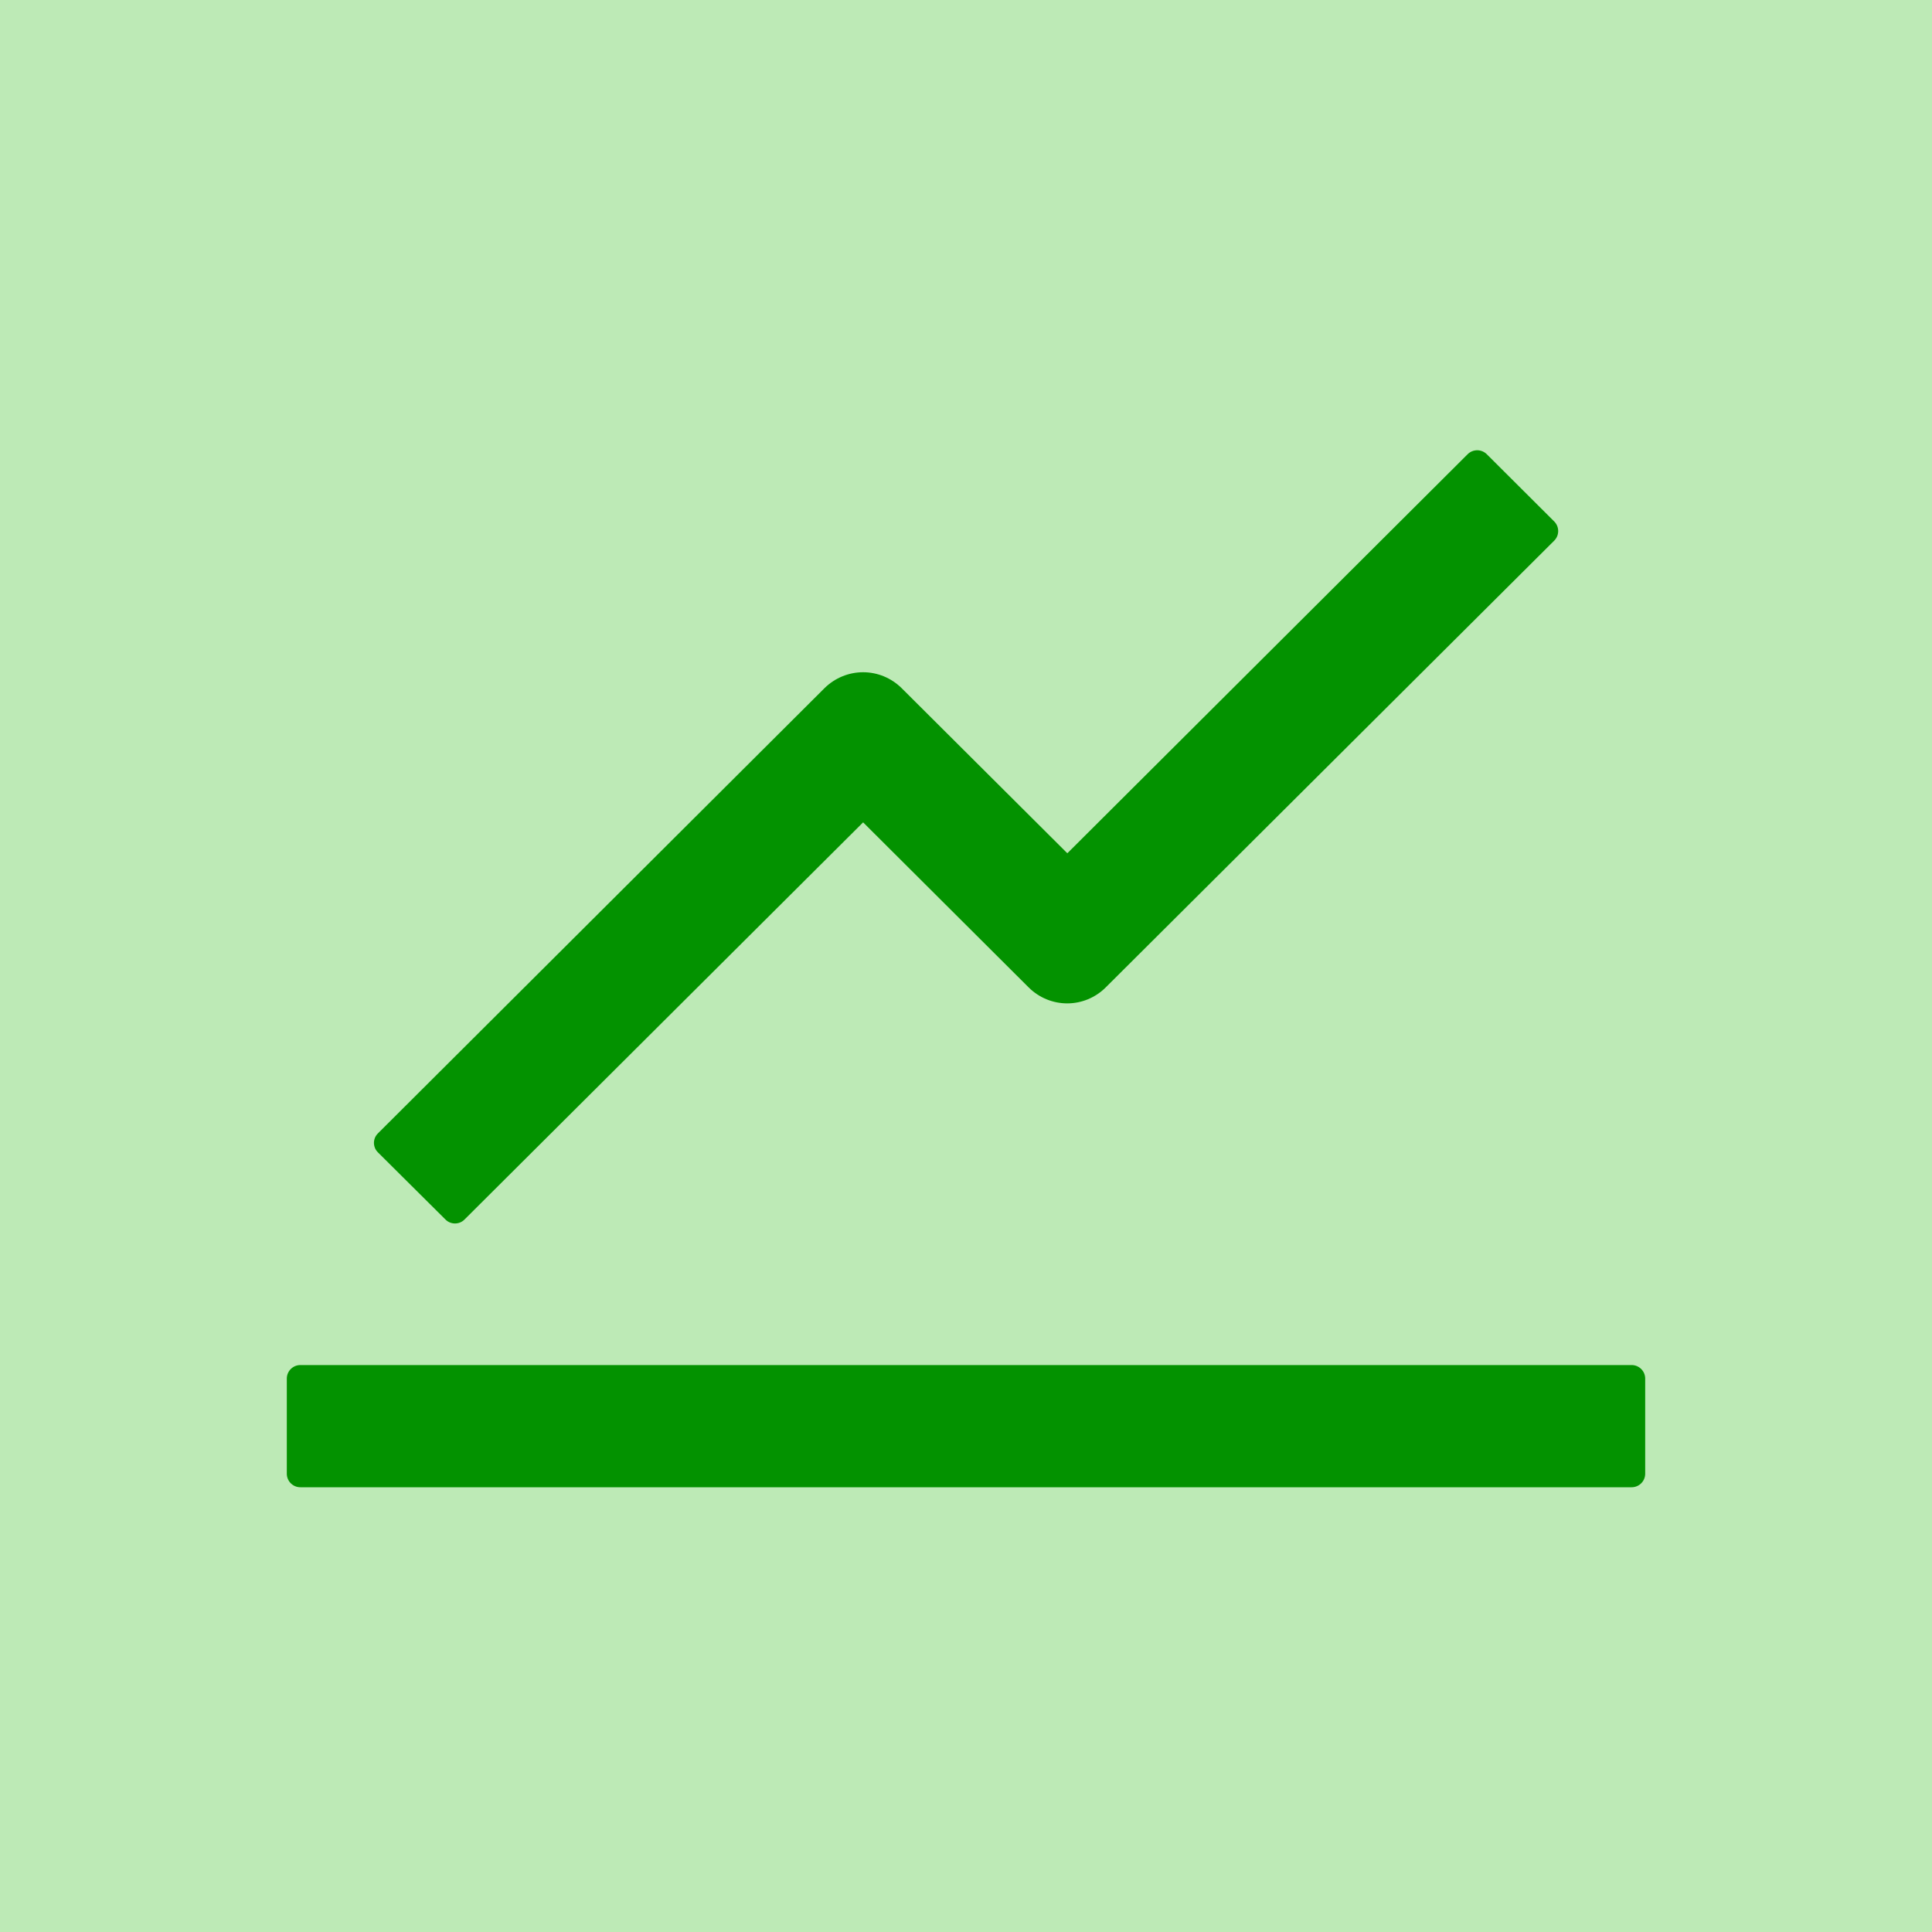 <svg width="20" height="20" viewBox="0 0 20 20" fill="none" xmlns="http://www.w3.org/2000/svg">
<rect width="20" height="20" fill="#BDEAB6"/>
<path d="M16.891 14.131H3.109C3.032 14.131 2.969 14.194 2.969 14.271V15.256C2.969 15.333 3.032 15.396 3.109 15.396H16.891C16.968 15.396 17.031 15.333 17.031 15.256V14.271C17.031 14.194 16.968 14.131 16.891 14.131ZM3.913 11.93L4.611 12.624C4.665 12.679 4.755 12.679 4.809 12.624L8.935 8.513L10.65 10.223C10.756 10.328 10.899 10.387 11.048 10.387C11.196 10.387 11.339 10.328 11.445 10.223L16.089 5.597C16.144 5.542 16.144 5.453 16.089 5.398L15.391 4.702C15.365 4.676 15.329 4.661 15.292 4.661C15.255 4.661 15.219 4.676 15.193 4.702L11.049 8.833L9.332 7.122C9.226 7.018 9.084 6.959 8.935 6.959C8.786 6.959 8.643 7.018 8.537 7.122L3.913 11.732C3.9 11.745 3.889 11.76 3.882 11.777C3.875 11.794 3.871 11.812 3.871 11.831C3.871 11.849 3.875 11.868 3.882 11.885C3.889 11.902 3.9 11.917 3.913 11.93V11.93Z" fill="#039200"/>
</svg>
